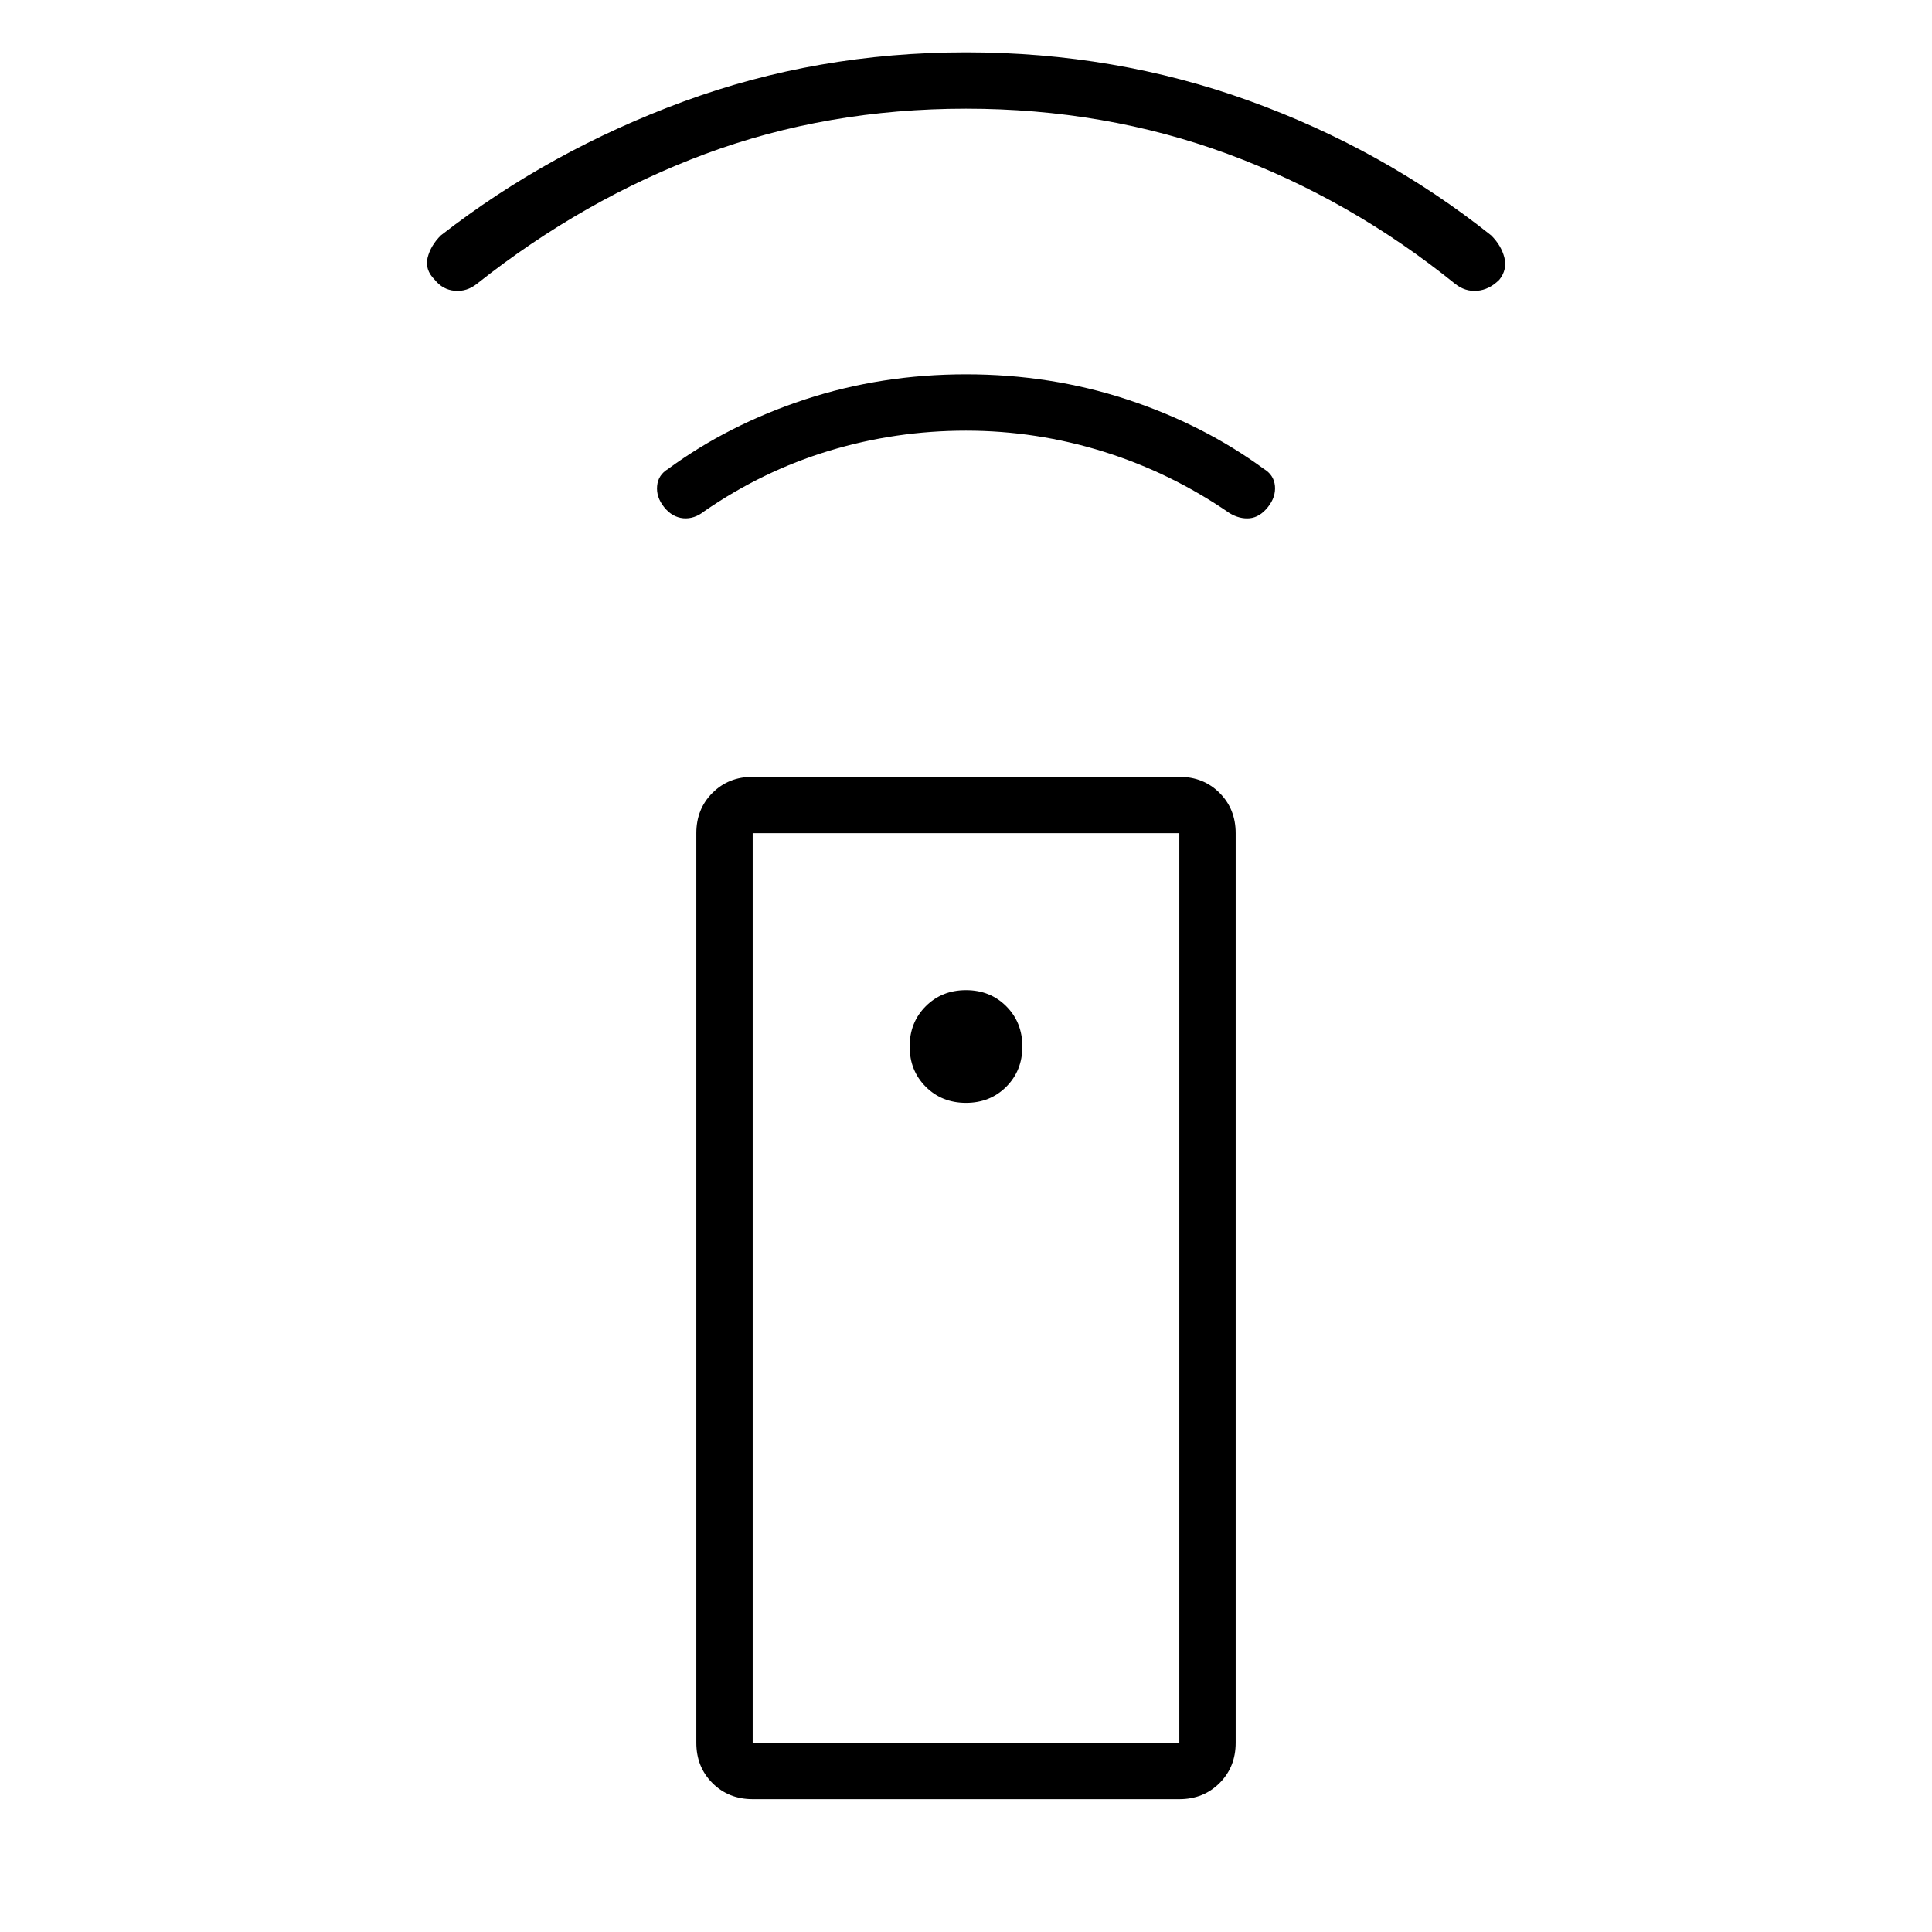 <svg xmlns="http://www.w3.org/2000/svg" height="24" width="24"><path d="M14.65 22.35H9.35Q9.05 22.35 8.85 22.15Q8.65 21.95 8.65 21.65V10.35Q8.65 10.05 8.85 9.85Q9.05 9.65 9.35 9.65H14.65Q14.95 9.65 15.15 9.85Q15.35 10.05 15.35 10.35V21.65Q15.35 21.95 15.15 22.15Q14.95 22.35 14.65 22.35ZM12 13.7Q12.3 13.7 12.5 13.5Q12.7 13.3 12.7 13Q12.7 12.7 12.5 12.5Q12.3 12.3 12 12.3Q11.7 12.3 11.5 12.5Q11.3 12.7 11.3 13Q11.3 13.3 11.5 13.5Q11.7 13.7 12 13.7ZM12 5.35Q11.125 5.35 10.3 5.6Q9.475 5.85 8.75 6.35Q8.625 6.45 8.488 6.438Q8.35 6.425 8.25 6.3Q8.15 6.175 8.163 6.037Q8.175 5.9 8.3 5.825Q9.05 5.275 10 4.962Q10.95 4.65 12 4.65Q13.05 4.65 14 4.962Q14.95 5.275 15.7 5.825Q15.825 5.9 15.838 6.037Q15.85 6.175 15.75 6.3Q15.65 6.425 15.525 6.438Q15.4 6.45 15.275 6.375Q14.55 5.875 13.713 5.612Q12.875 5.35 12 5.35ZM12 1.35Q10.275 1.35 8.762 1.912Q7.25 2.475 5.925 3.525Q5.8 3.625 5.65 3.612Q5.5 3.6 5.4 3.475Q5.275 3.35 5.312 3.2Q5.35 3.05 5.475 2.925Q6.825 1.875 8.488 1.262Q10.15 0.65 12 0.65Q13.85 0.65 15.513 1.25Q17.175 1.85 18.525 2.925Q18.65 3.05 18.688 3.2Q18.725 3.35 18.625 3.475Q18.5 3.6 18.35 3.612Q18.2 3.625 18.075 3.525Q16.775 2.475 15.25 1.912Q13.725 1.35 12 1.35ZM9.35 21.65H14.65V10.35H9.35ZM9.35 21.65H14.65Z"/></svg>